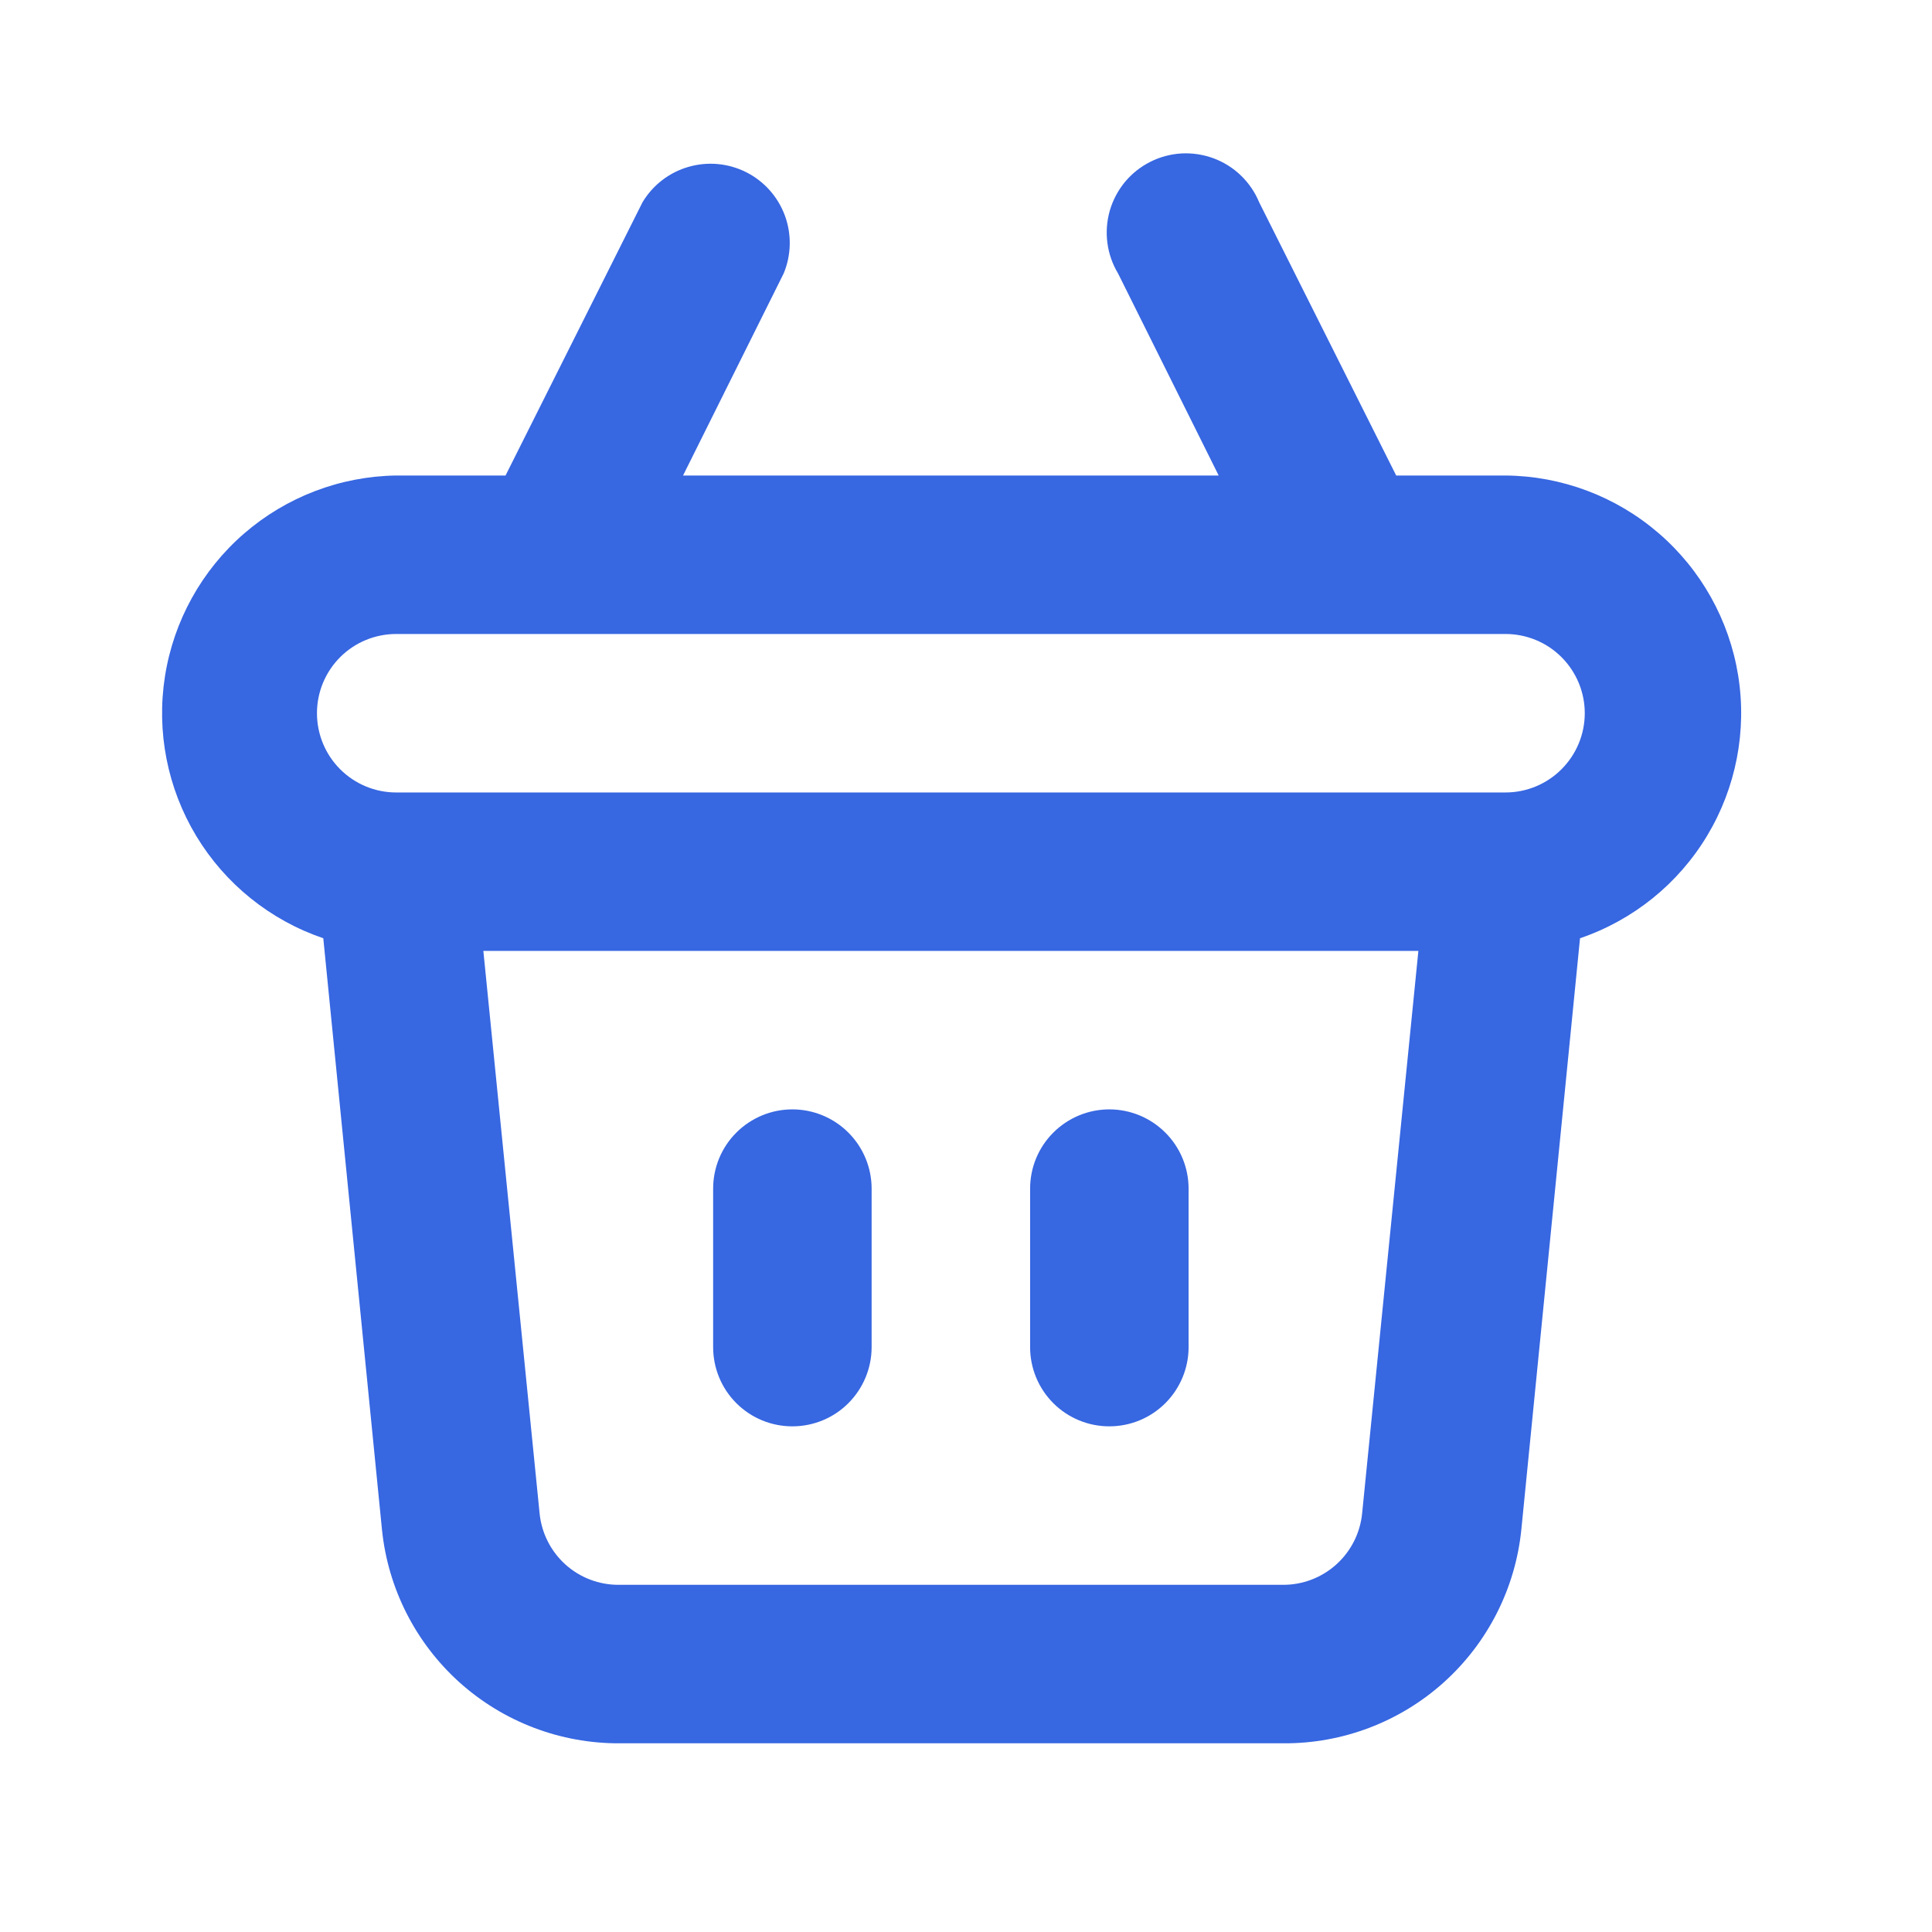 <svg width="33" height="33" viewBox="0 0 33 33" fill="none" xmlns="http://www.w3.org/2000/svg">
<path d="M18.948 24.363C19.307 24.363 19.651 24.221 19.905 23.967C20.159 23.713 20.302 23.369 20.302 23.01V20.303C20.302 19.944 20.159 19.599 19.905 19.346C19.651 19.092 19.307 18.949 18.948 18.949C18.589 18.949 18.245 19.092 17.991 19.346C17.737 19.599 17.595 19.944 17.595 20.303V23.01C17.595 23.369 17.737 23.713 17.991 23.967C18.245 24.221 18.589 24.363 18.948 24.363ZM13.534 24.363C13.893 24.363 14.238 24.221 14.491 23.967C14.745 23.713 14.888 23.369 14.888 23.01V20.303C14.888 19.944 14.745 19.599 14.491 19.346C14.238 19.092 13.893 18.949 13.534 18.949C13.175 18.949 12.831 19.092 12.577 19.346C12.323 19.599 12.181 19.944 12.181 20.303V23.01C12.181 23.369 12.323 23.713 12.577 23.967C12.831 24.221 13.175 24.363 13.534 24.363ZM25.715 8.122H23.848L21.506 3.452C21.435 3.28 21.328 3.125 21.194 2.996C21.06 2.867 20.901 2.768 20.726 2.703C20.551 2.639 20.365 2.611 20.18 2.621C19.994 2.632 19.812 2.681 19.646 2.765C19.48 2.849 19.333 2.966 19.214 3.109C19.096 3.253 19.008 3.419 18.956 3.598C18.905 3.777 18.891 3.964 18.915 4.149C18.939 4.333 19.001 4.511 19.097 4.67L20.816 8.122H11.667L13.386 4.67C13.517 4.355 13.524 4.001 13.406 3.681C13.287 3.36 13.052 3.096 12.747 2.942C12.442 2.788 12.09 2.755 11.761 2.85C11.433 2.944 11.153 3.159 10.976 3.452L8.635 8.122H6.767C5.811 8.136 4.89 8.488 4.167 9.115C3.445 9.742 2.967 10.605 2.818 11.55C2.669 12.495 2.859 13.462 3.353 14.281C3.848 15.1 4.616 15.718 5.522 16.026L6.524 26.123C6.625 27.128 7.097 28.059 7.847 28.735C8.598 29.41 9.574 29.782 10.584 29.777H21.926C22.936 29.782 23.912 29.41 24.662 28.735C25.413 28.059 25.885 27.128 25.986 26.123L26.988 16.026C27.895 15.717 28.665 15.097 29.159 14.275C29.653 13.454 29.841 12.483 29.689 11.537C29.536 10.59 29.054 9.728 28.326 9.103C27.599 8.478 26.674 8.13 25.715 8.122V8.122ZM23.266 25.852C23.232 26.187 23.075 26.497 22.824 26.723C22.574 26.948 22.249 27.072 21.912 27.07H10.57C10.234 27.072 9.908 26.948 9.658 26.723C9.408 26.497 9.251 26.187 9.217 25.852L8.256 16.242H24.227L23.266 25.852ZM25.715 13.536H6.767C6.408 13.536 6.064 13.393 5.81 13.139C5.556 12.885 5.414 12.541 5.414 12.182C5.414 11.823 5.556 11.479 5.81 11.225C6.064 10.971 6.408 10.829 6.767 10.829H25.715C26.074 10.829 26.419 10.971 26.672 11.225C26.926 11.479 27.069 11.823 27.069 12.182C27.069 12.541 26.926 12.885 26.672 13.139C26.419 13.393 26.074 13.536 25.715 13.536Z" fill="#3767E1"/>
</svg>
